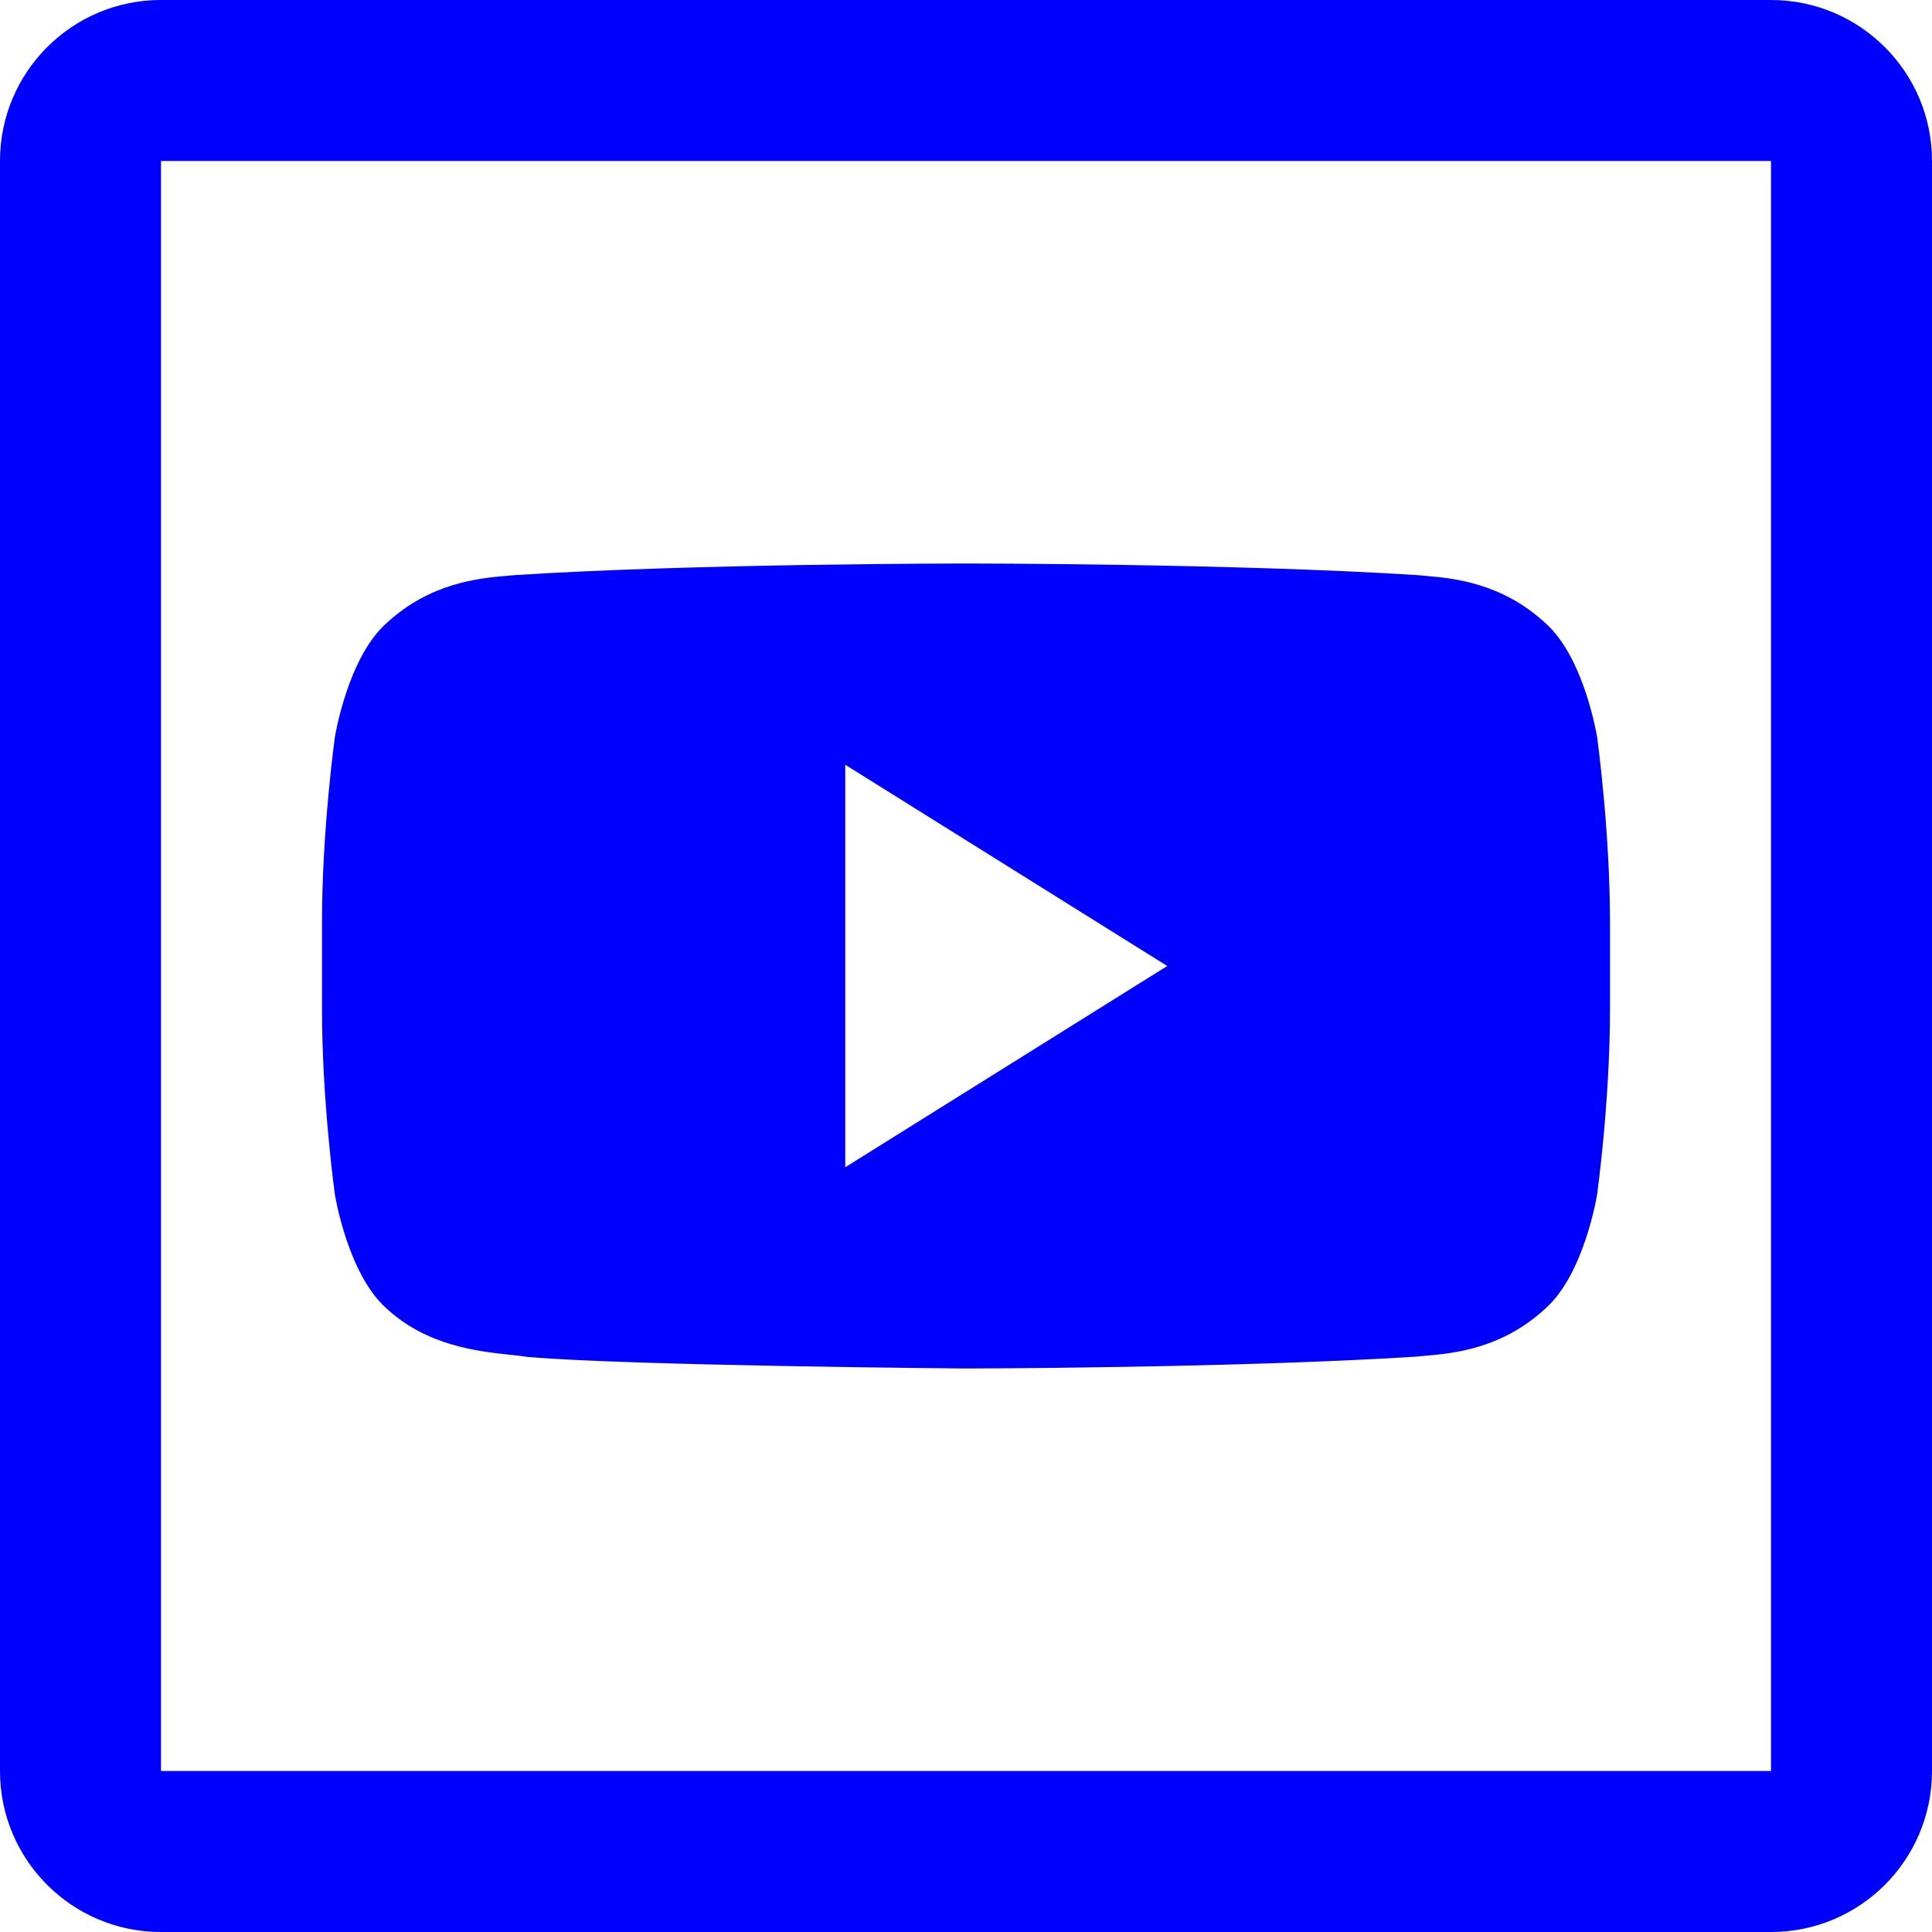 <svg width="24" height="24" viewBox="0 0 24 24" fill="none" xmlns="http://www.w3.org/2000/svg">
<path fill-rule="evenodd" clip-rule="evenodd" d="M11.996 7C11.996 7 8.638 7 6.399 7.144C6.368 7.147 6.334 7.15 6.296 7.153C5.953 7.183 5.345 7.236 4.796 7.746C4.316 8.178 4.16 9.157 4.16 9.157C4.16 9.157 4 10.308 4 11.458V12.537C4 13.688 4.16 14.838 4.16 14.838C4.16 14.838 4.316 15.818 4.796 16.249C5.3 16.719 5.936 16.787 6.342 16.83C6.425 16.839 6.499 16.847 6.56 16.857C7.84 16.966 12 17 12 17C12 17 15.362 16.995 17.601 16.852C17.632 16.848 17.666 16.846 17.704 16.842C18.047 16.812 18.656 16.76 19.204 16.249C19.684 15.818 19.84 14.838 19.84 14.838C19.84 14.838 20 13.688 20 12.537V11.458C20 10.308 19.84 9.157 19.84 9.157C19.84 9.157 19.684 8.178 19.204 7.746C18.656 7.236 18.047 7.183 17.704 7.153C17.666 7.15 17.632 7.147 17.601 7.144C15.362 7 12.004 7 12.004 7H11.996ZM10.5 9.5L14.5 12L10.5 14.5V9.5Z" fill="#0000FF"/>
<path fill-rule="evenodd" clip-rule="evenodd" d="M0 2C0 0.895 0.895 0 2 0H22C23.105 0 24 0.895 24 2V22C24 23.105 23.105 24 22 24H2C0.895 24 0 23.105 0 22V2ZM2 2H22V22H2L2 2Z" fill="#0000FF"/>
</svg>
